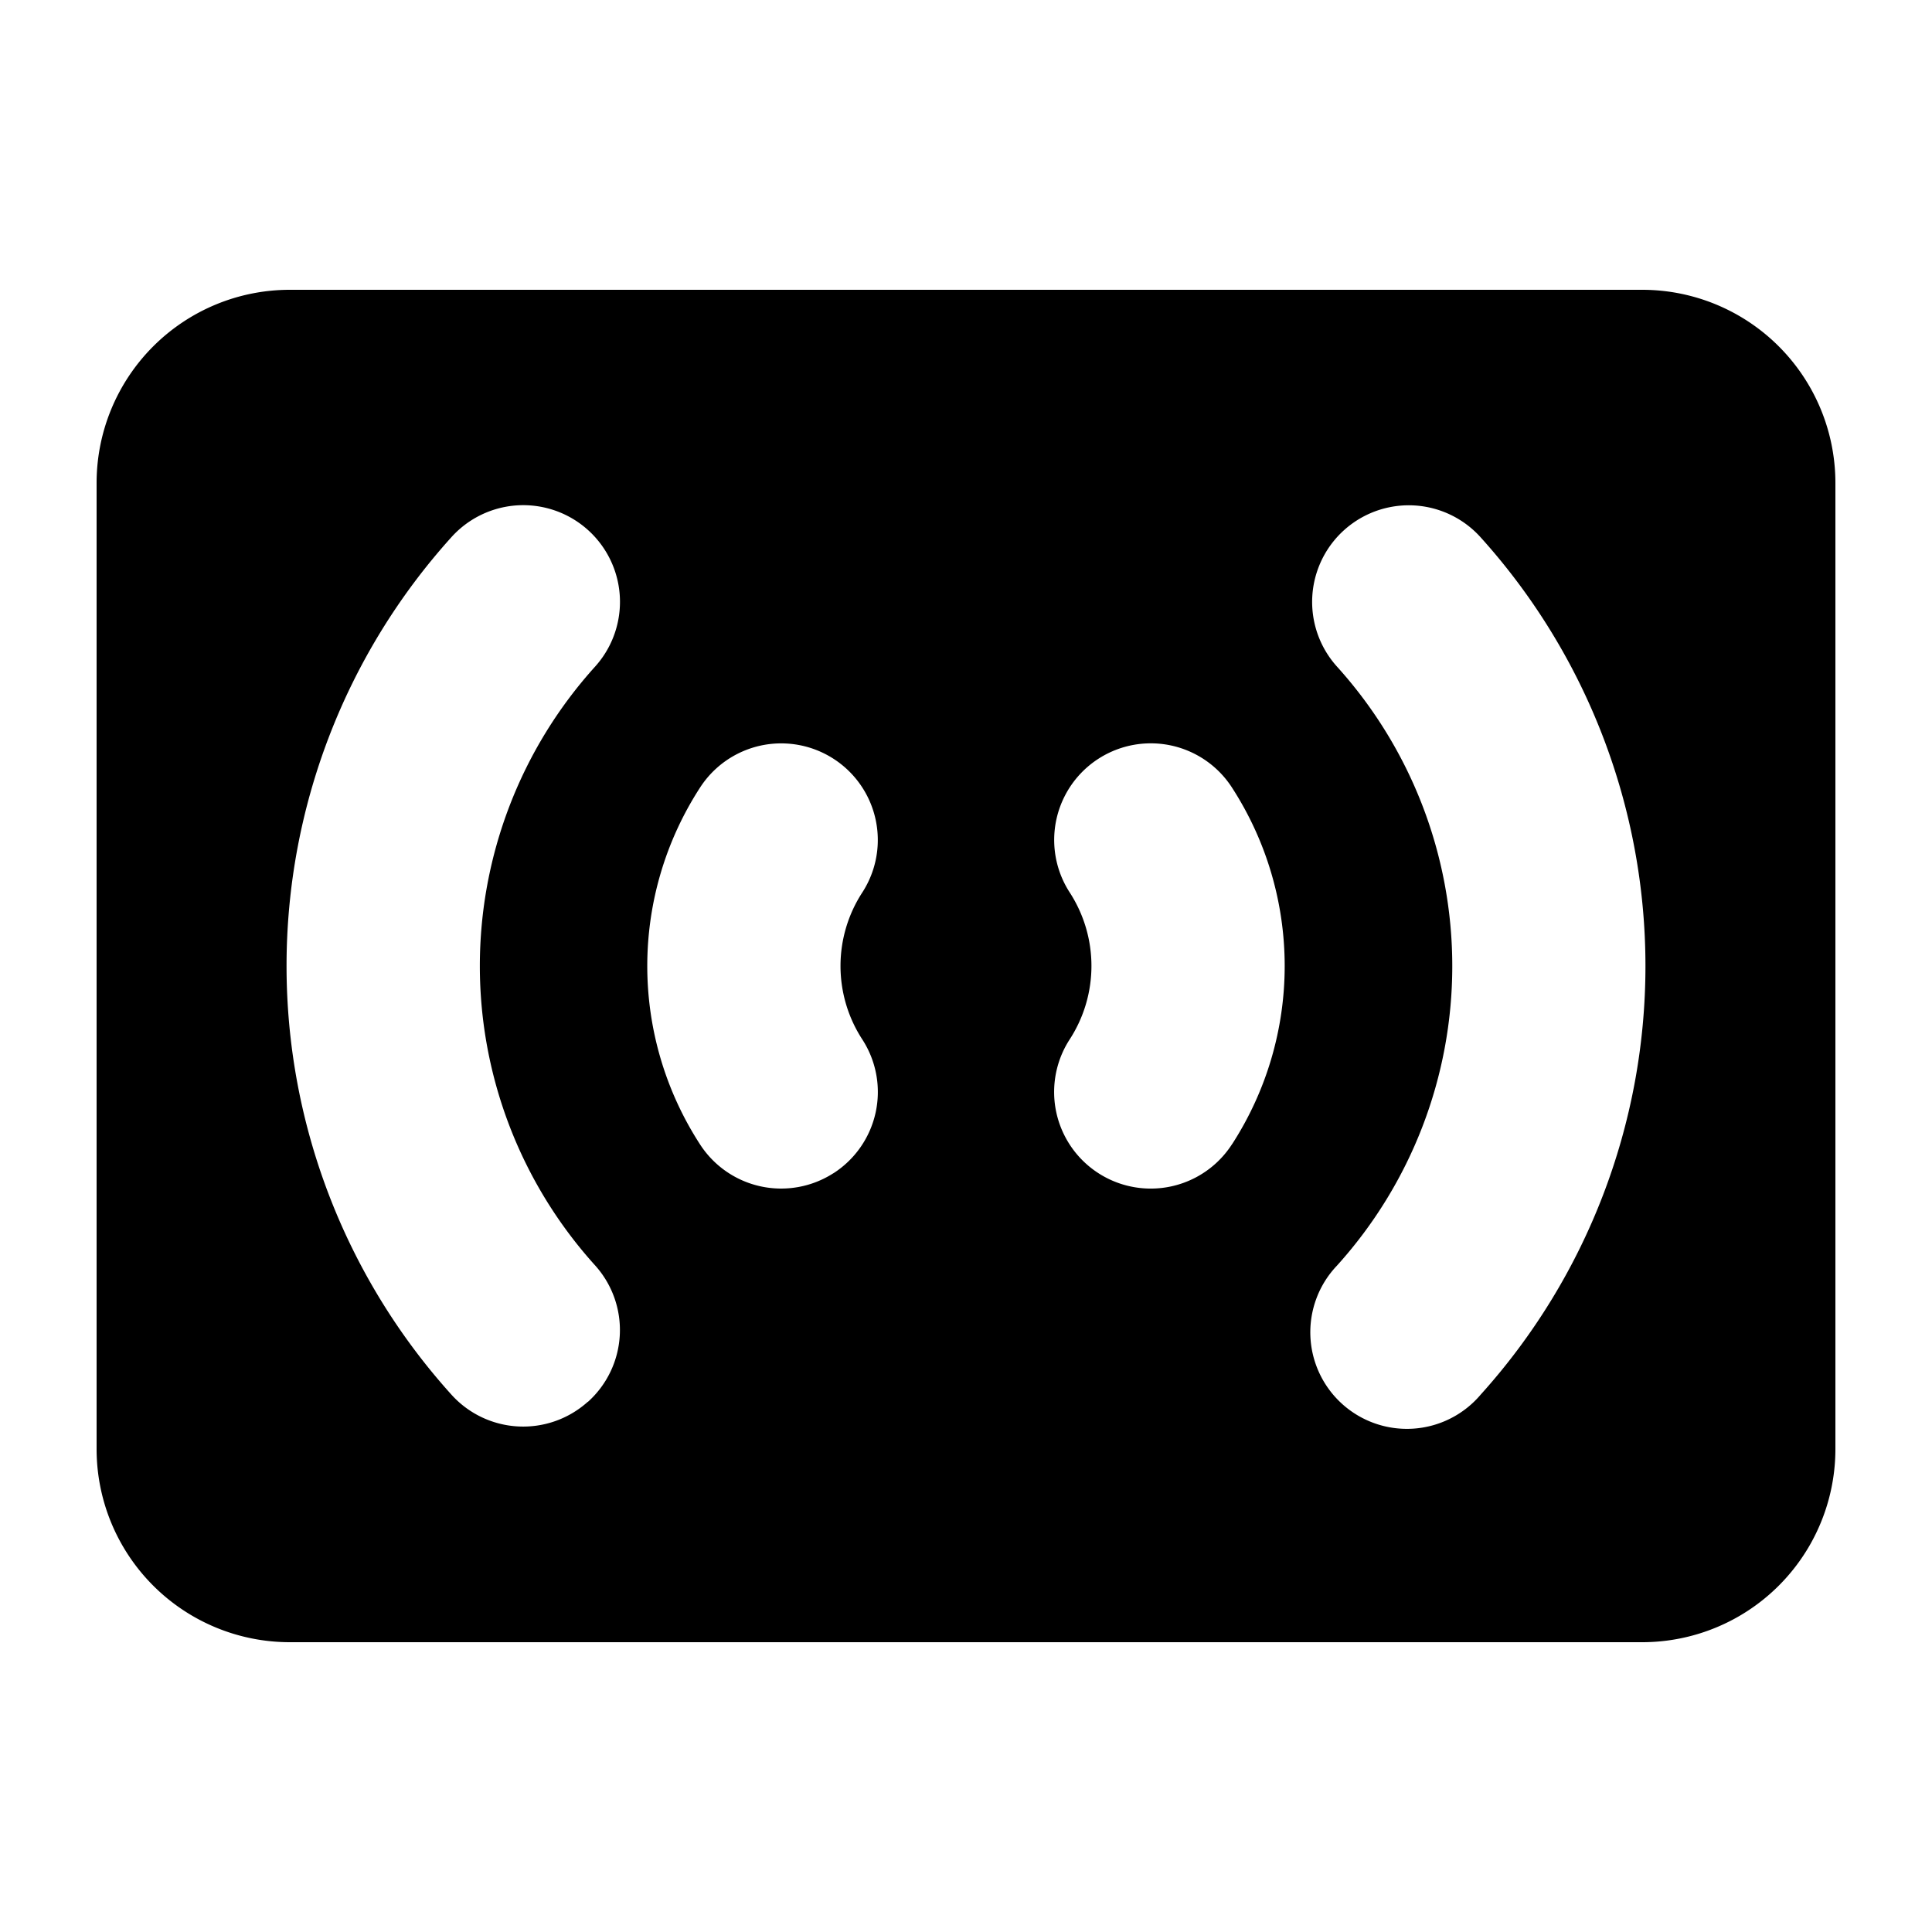 <svg id="glyphicons-halflings" xmlns="http://www.w3.org/2000/svg" viewBox="0 0 20 20">
  <path id="square-vr" d="M15.328,14.437a6.624,6.624,0,0,0,0-8.874,1,1,0,0,0-1.489,1.336,4.624,4.624,0,0,1,0,6.204 1.0 1,0,1,0,1.489,1.334Zm-2.573-2.593a3.398,3.398,0,0,0,.001-3.687A1.0 1,0,0,0,11.07,9.233a1.398,1.398,0,0,1,0,1.532,1,1,0,0,0,1.685,1.078Zm-6.67,2.669a1,1,0,0,0,.077-1.412,4.622,4.622,0,0,1,0-6.202A1,1,0,0,0,4.672,5.562a6.624,6.624,0,0,0,0,8.874 1.0 1,0,0,0,1.412.076ZM8.627,12.146a1.0 1,0,0,0,.302-1.382,1.395,1.395,0,0,1,0-1.529A1,1,0,1,0,7.245,8.156a3.395,3.395,0,0,0,0,3.688 1.0 1,0,0,0,1.381.302ZM19,5V15a2,2,0,0,1-2,2H3a2,2,0,0,1-2-2V5A2,2,0,0,1,3,3H17A2,2,0,0,1,19,5Z" fill="currentColor"/>
</svg>
